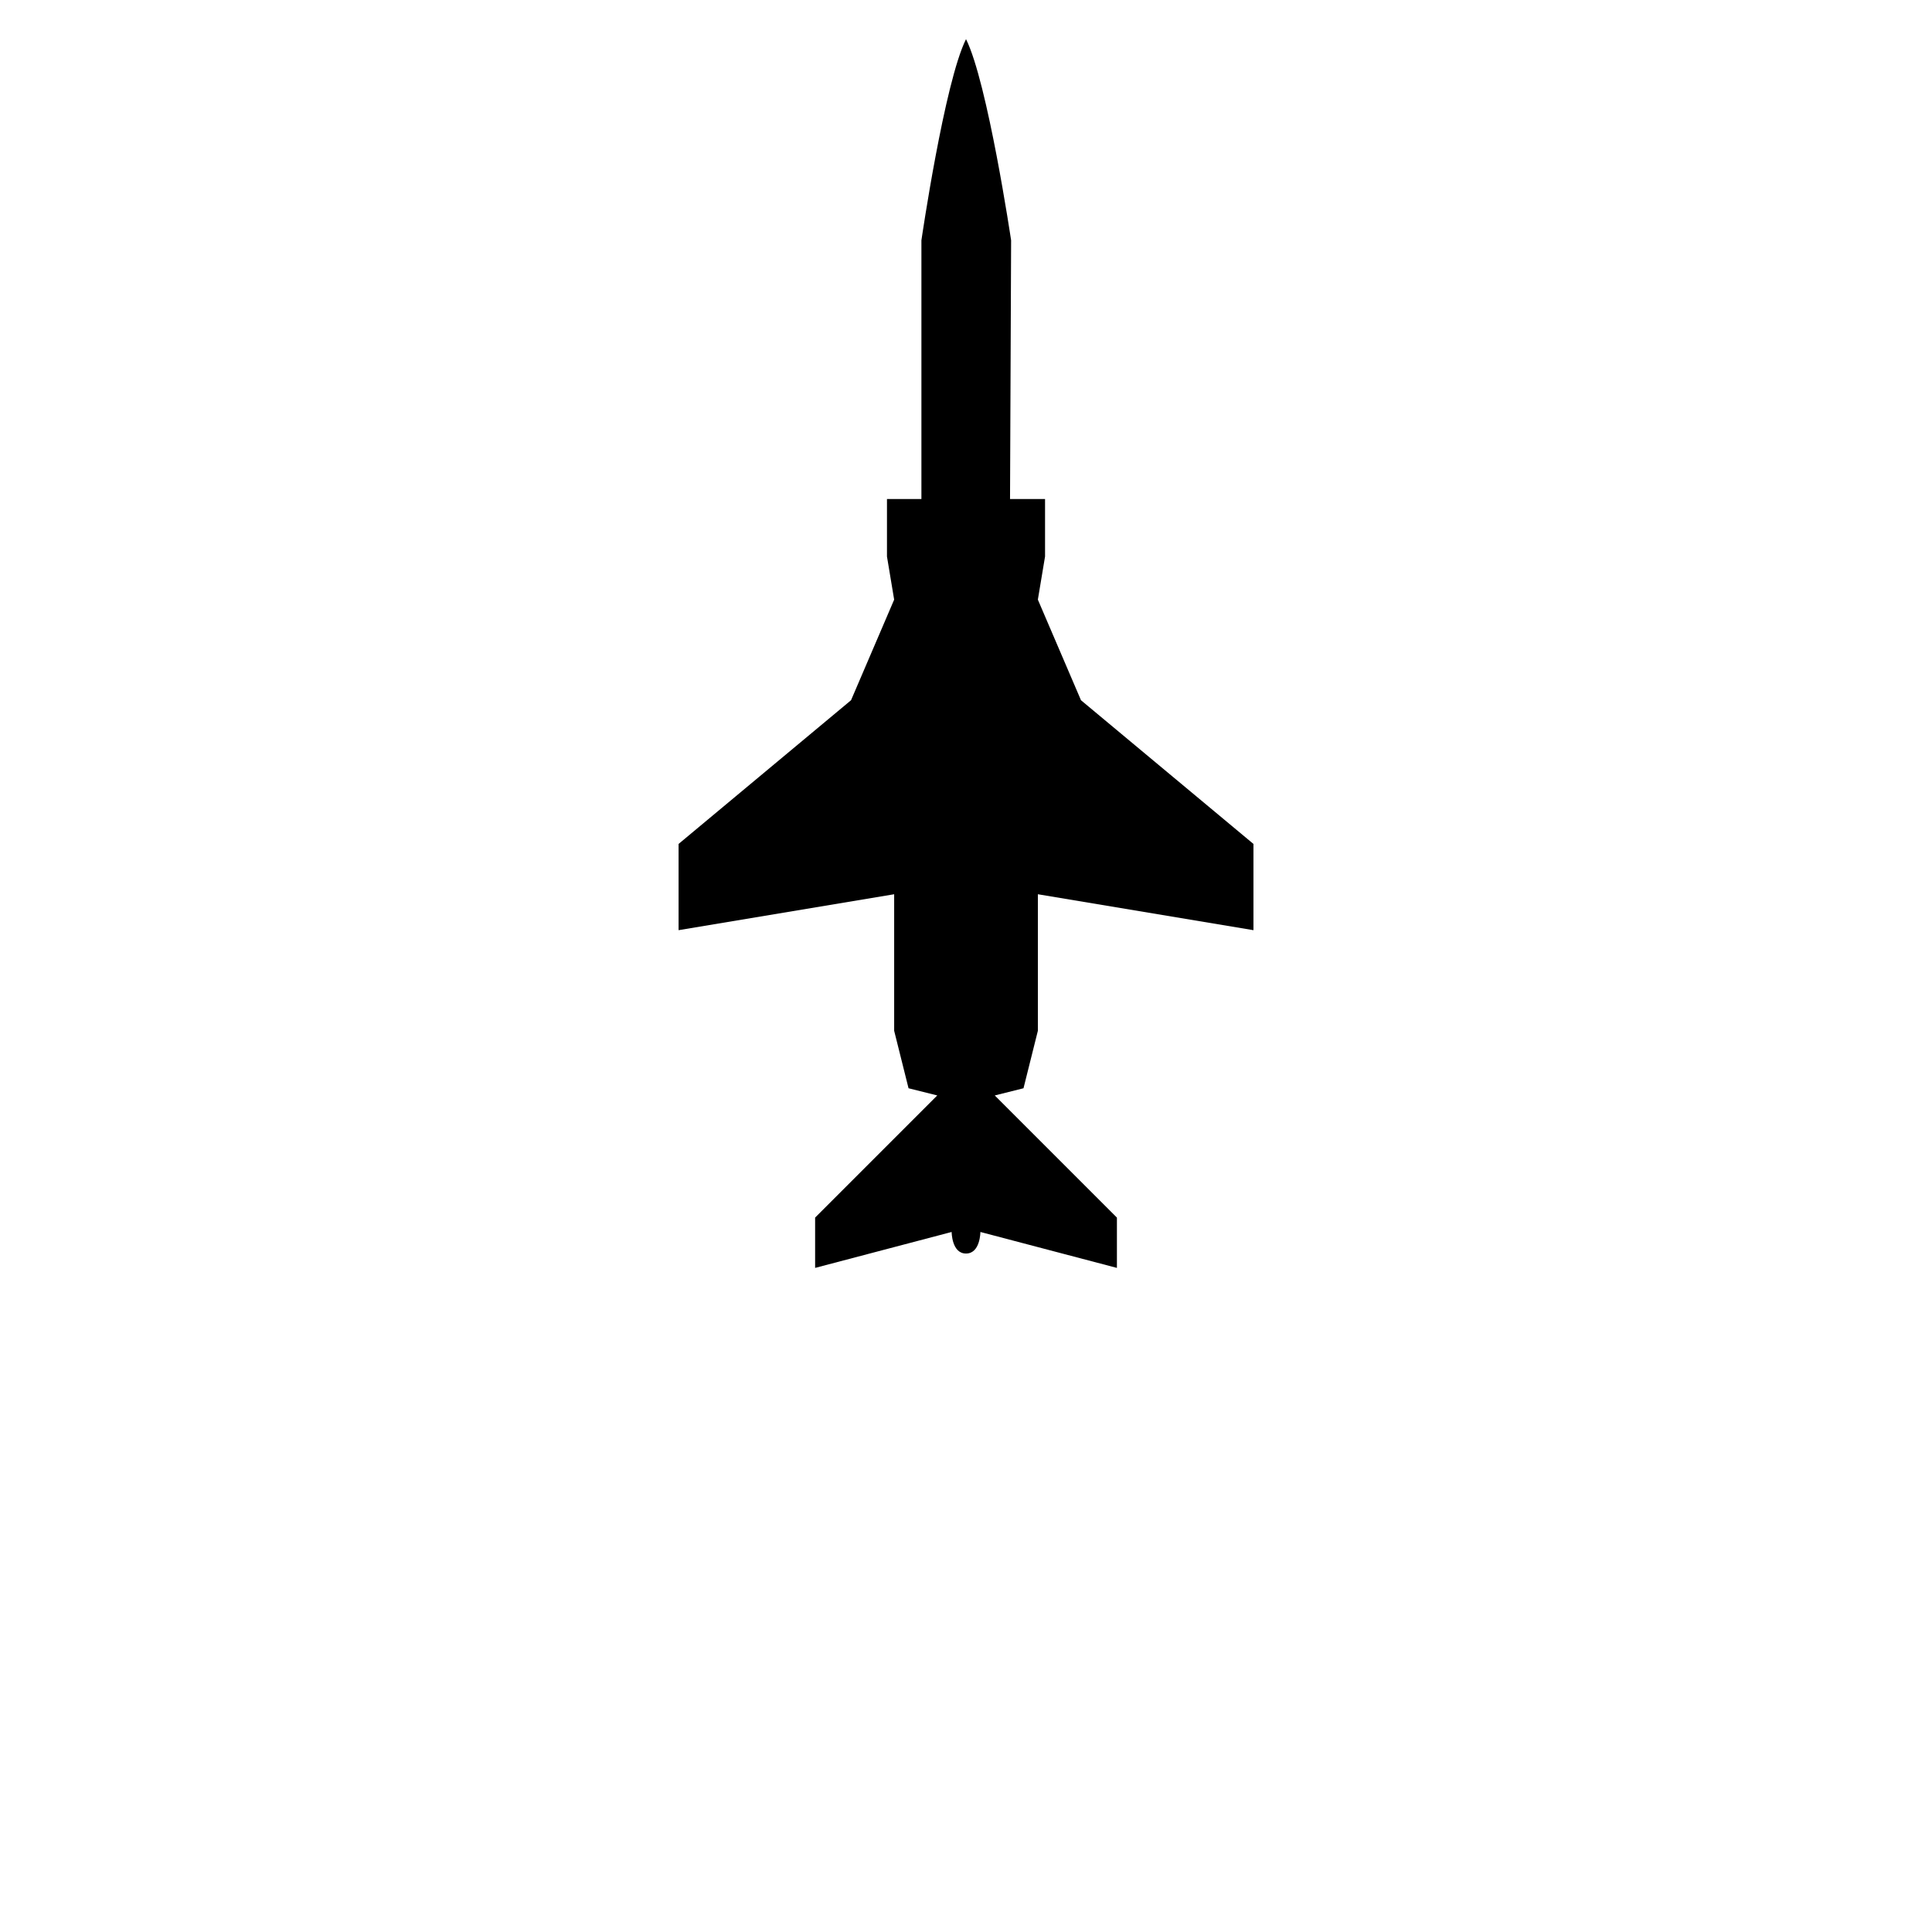 <svg xmlns="http://www.w3.org/2000/svg" width="256" height="256"><defs><filter id="a" x="-.051" width="1.102" y="-.024" height="1.048" color-interpolation-filters="sRGB"><feGaussianBlur stdDeviation="1.893"/></filter></defs><path d="M83.298 130.35v13.411l33.527-5.587v21.233l2.235 8.94 4.47 1.118-18.998 18.998v7.823l21.233-5.588s0 3.353 2.235 3.353 2.235-3.353 2.235-3.353l21.233 5.588v-7.823l-18.998-18.998 4.47-1.118 2.235-8.94v-21.233l33.527 5.587v-13.41L145.88 108l-6.706-15.646 1.118-6.705v-8.94h-5.446l.168-40.232S131.353 11.891 128 5.186c-3.353 6.705-6.937 31.291-6.937 31.291V76.71h-5.356v8.94l1.118 6.705L110.119 108z" transform="matrix(.852 0 0 .852 18.946 .768)" filter="url(#a)"/></svg>